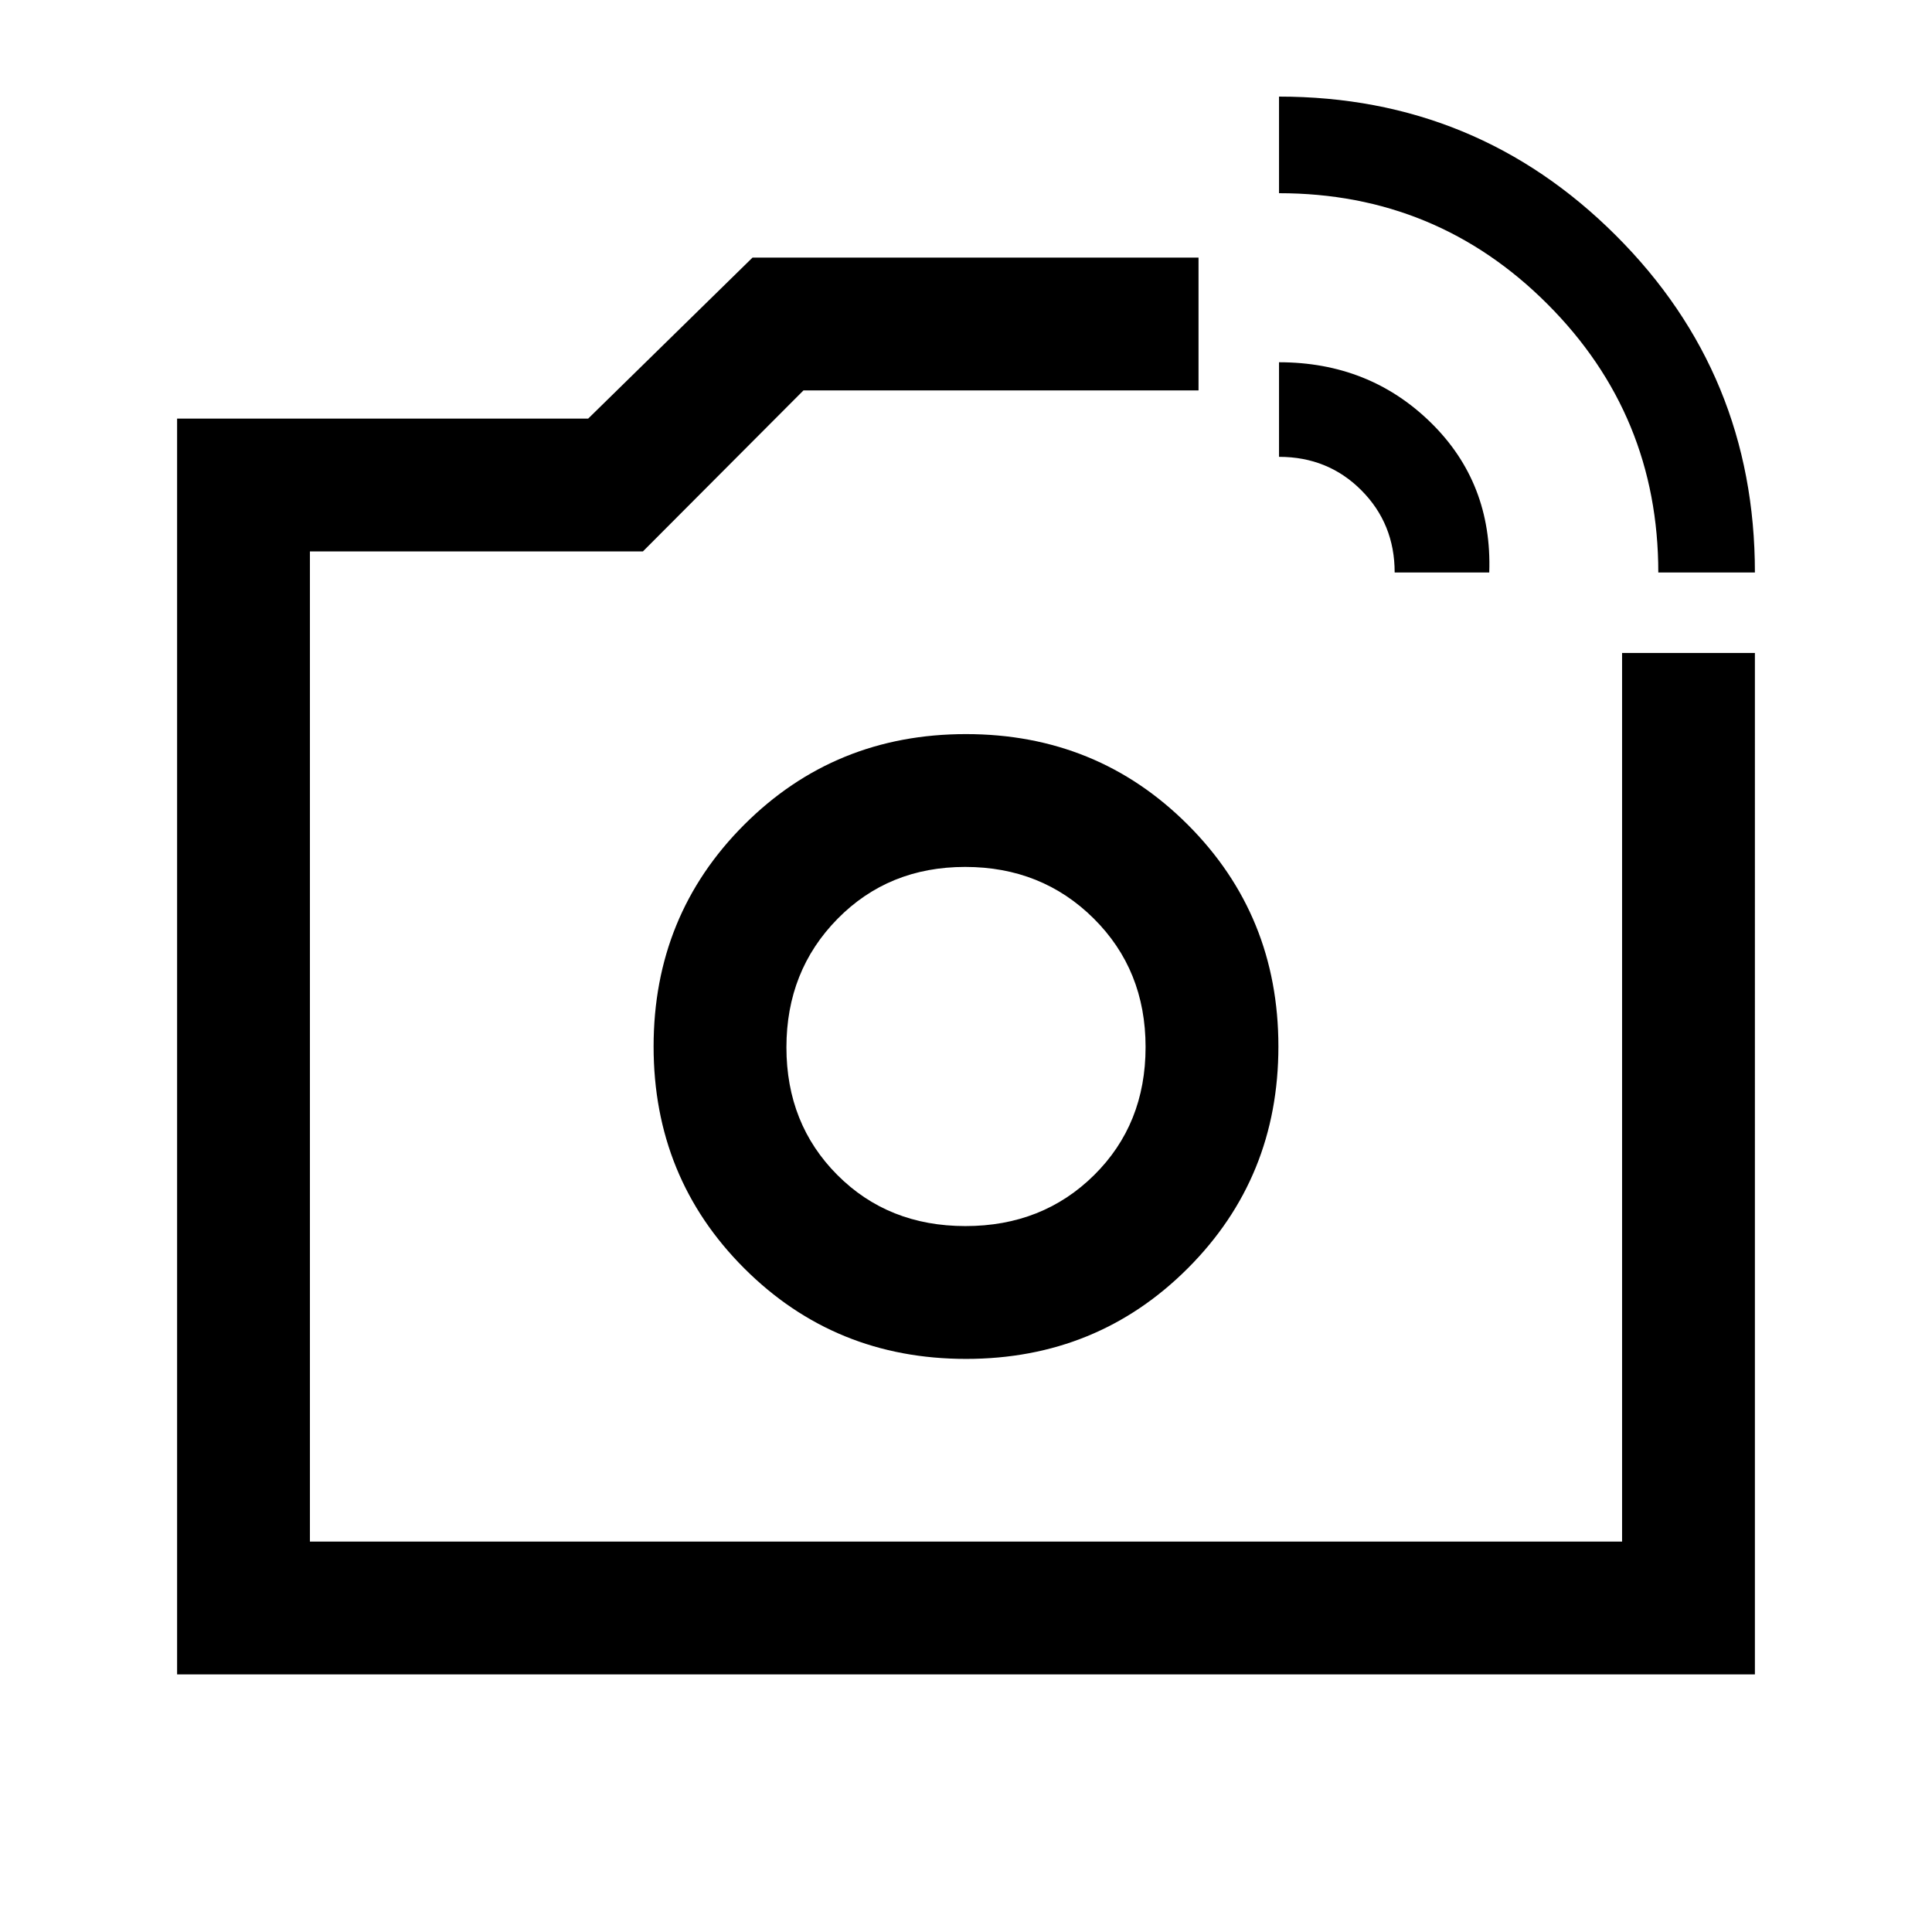 <svg xmlns="http://www.w3.org/2000/svg" height="24" viewBox="0 -960 960 960" width="24"><path d="M480-440Zm344-235.54q0-78.23-55.05-133.34Q713.89-864 635.54-864v-48q98.27 0 167.36 68.97Q872-774.06 872-675.54h-48Zm-131 0q0-24.23-16.55-40.84Q659.9-733 635.54-733v-47q44.81 0 75.4 29.96 30.6 29.96 29.06 74.5h-47ZM88-128v-624h204.26l81.66-80h221.62v66H399.23l-79.77 80H154v492h652v-441.54h66V-128H88Zm392-156.77q65.19 0 110.21-45.02 45.02-45.02 45.02-110.21t-45.02-110.21Q545.19-595.23 480-595.23t-110.21 45.02Q324.77-505.19 324.77-440t45.02 110.21q45.02 45.02 110.21 45.02Zm-.28-66q-38.34 0-63.64-25.38-25.31-25.39-25.31-63.43t25.38-63.84q25.39-25.81 63.43-25.81t63.84 25.59q25.81 25.59 25.81 63.92 0 38.34-25.59 63.64-25.59 25.31-63.92 25.31Z"/></svg>